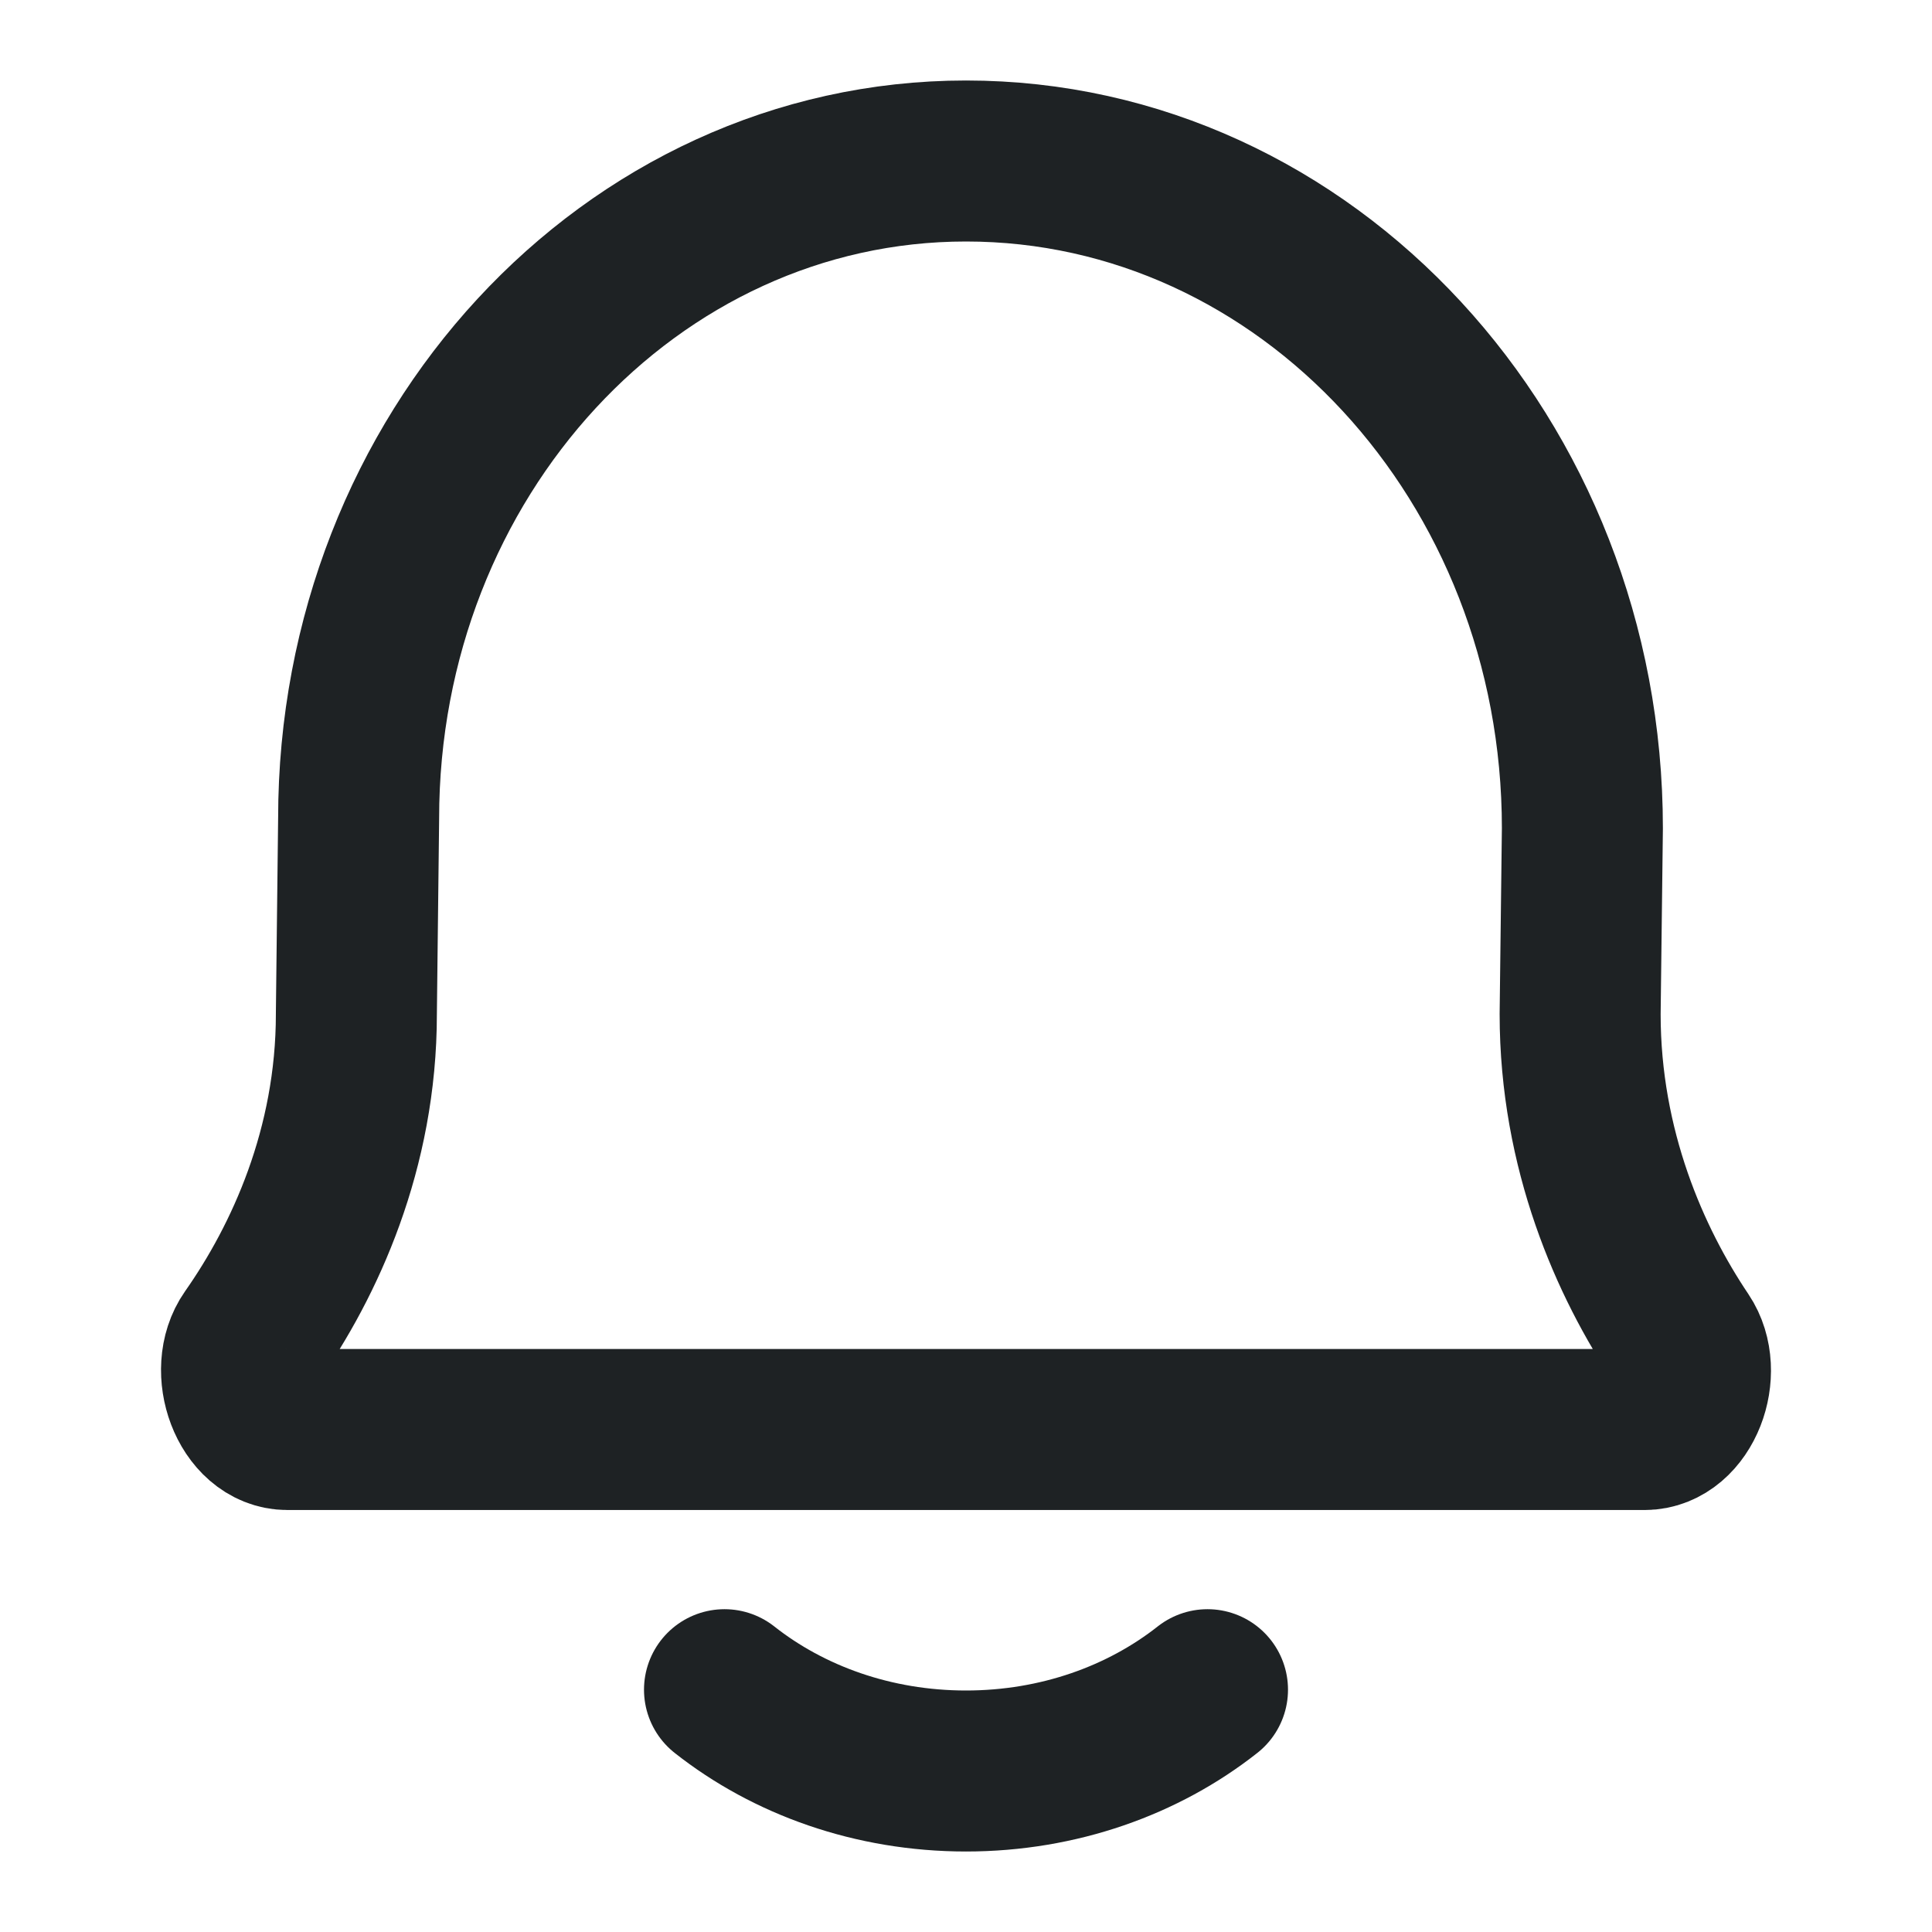 <svg width="24" height="24" viewBox="0 0 24 24" fill="none" xmlns="http://www.w3.org/2000/svg">
<path d="M9 20.99C9.796 21.618 10.848 22 12 22C13.152 22 14.204 21.618 15 20.99M3.571 17.758C3.097 17.758 2.832 17.022 3.119 16.613C3.785 15.664 4.427 14.272 4.427 12.597L4.455 10.168C4.455 5.657 7.833 2 12 2C16.229 2 19.657 5.711 19.657 10.289L19.629 12.597C19.629 14.284 20.25 15.683 20.888 16.632C21.164 17.042 20.898 17.758 20.43 17.758H3.571Z" stroke="#1E2224" stroke-width="2" stroke-linecap="round" stroke-linejoin="round"/>
</svg>
